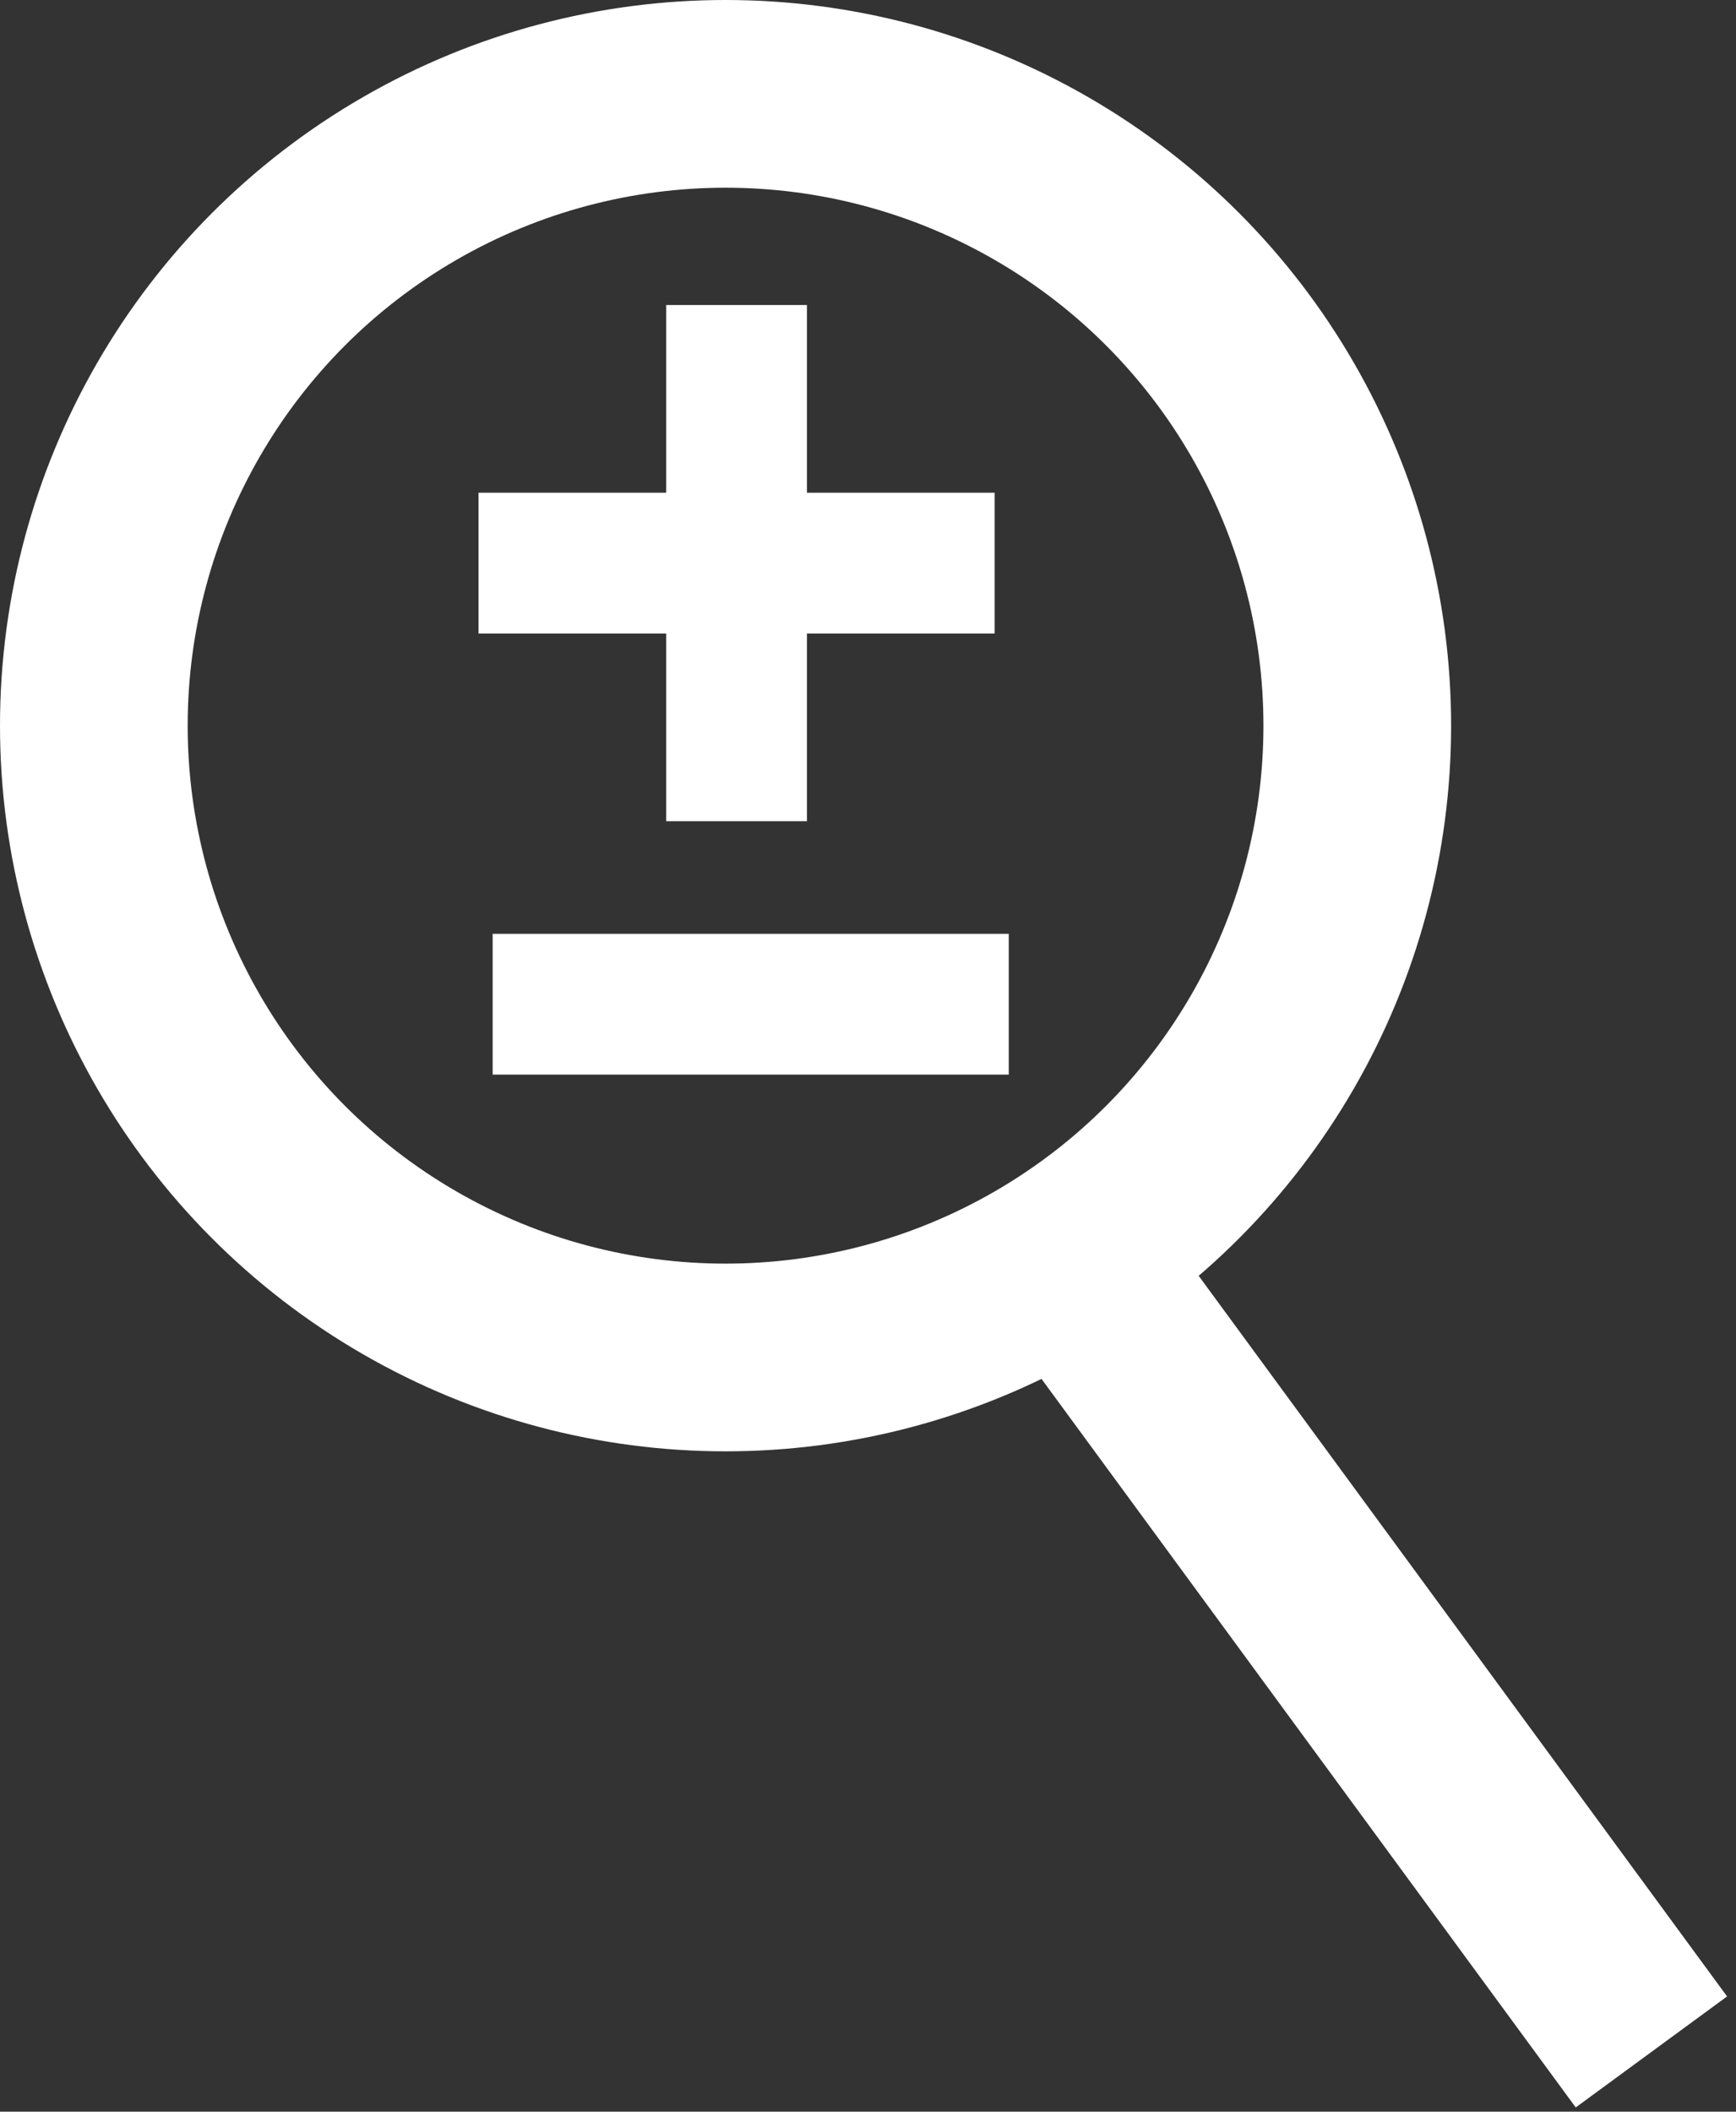 <svg width="37" height="45" viewBox="0 0 37 45" fill="none" xmlns="http://www.w3.org/2000/svg">
<rect x="0" y="0" width="37" height="45" fill="#333333" stroke="none"/>
<circle cx="15.464" cy="15.464" r="13.464" stroke="white" stroke-width="4"/>
<path d="M23.465 27.73L35.197 43.727" stroke="white" stroke-width="4"/>
<path d="M15.699 8V16" stroke="white" stroke-width="3" stroke-linecap="square"/>
<path d="M11.699 12L19.699 12" stroke="white" stroke-width="3" stroke-linecap="square"/>
<path d="M12 21.4L20 21.4" stroke="white" stroke-width="3" stroke-linecap="square"/>
</svg>
